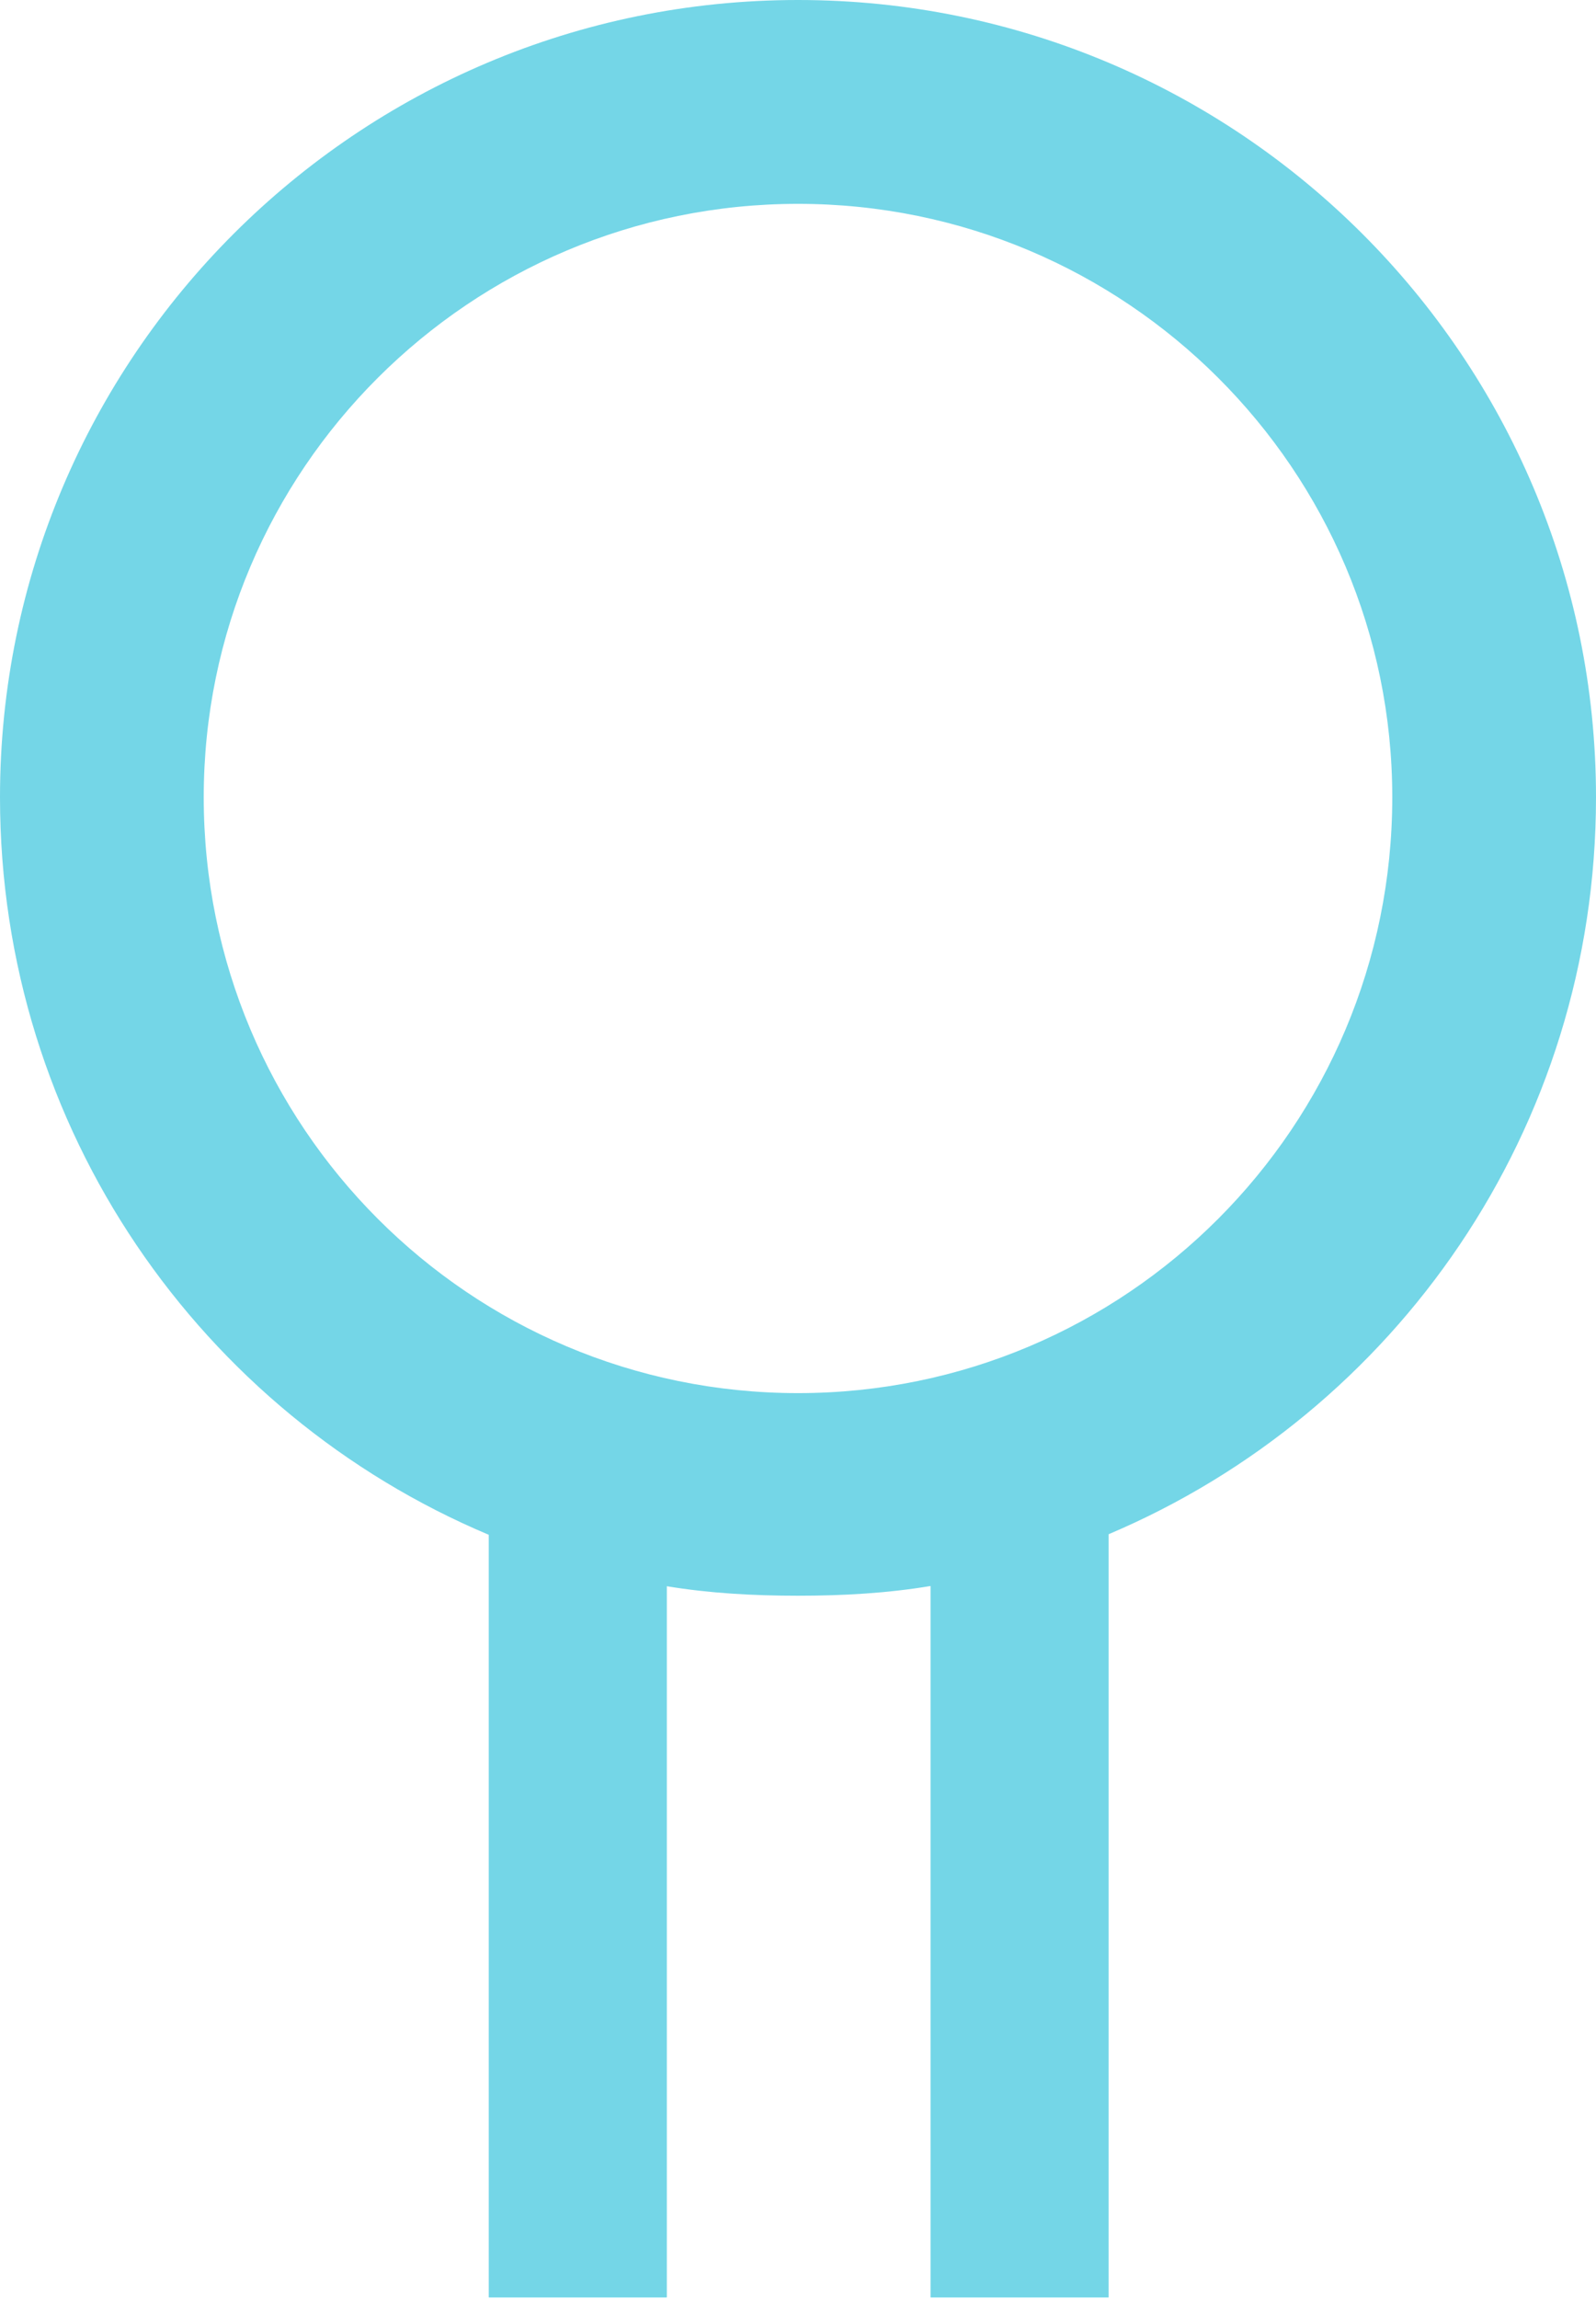 <svg 
 xmlns="http://www.w3.org/2000/svg"
 xmlns:xlink="http://www.w3.org/1999/xlink"
 width="1156px" height="1664px">
<path fill-rule="evenodd"  fill="#74d6e7"
 d="M803.000,1110.571 L803.000,1663.1 L674.000,1663.1 L674.000,1148.059 C642.776,1153.279 610.706,1155.1 578.000,1155.1 C545.643,1155.1 513.908,1153.340 483.000,1148.229 L483.000,1663.1 L354.000,1663.1 L354.000,1110.987 C146.025,1023.475 -0.000,817.793 -0.000,577.1 C-0.000,258.780 258.780,0.000 578.000,0.000 C897.220,0.000 1156.000,258.780 1156.000,577.1 C1156.000,817.409 1010.444,1022.822 803.000,1110.571 ZM578.000,147.562 C340.276,147.562 147.562,340.276 147.562,577.1 C147.562,815.724 340.276,1008.438 578.000,1008.438 C815.724,1008.438 1008.438,815.724 1008.438,577.1 C1008.438,340.276 815.724,147.562 578.000,147.562 Z"/>
</svg>